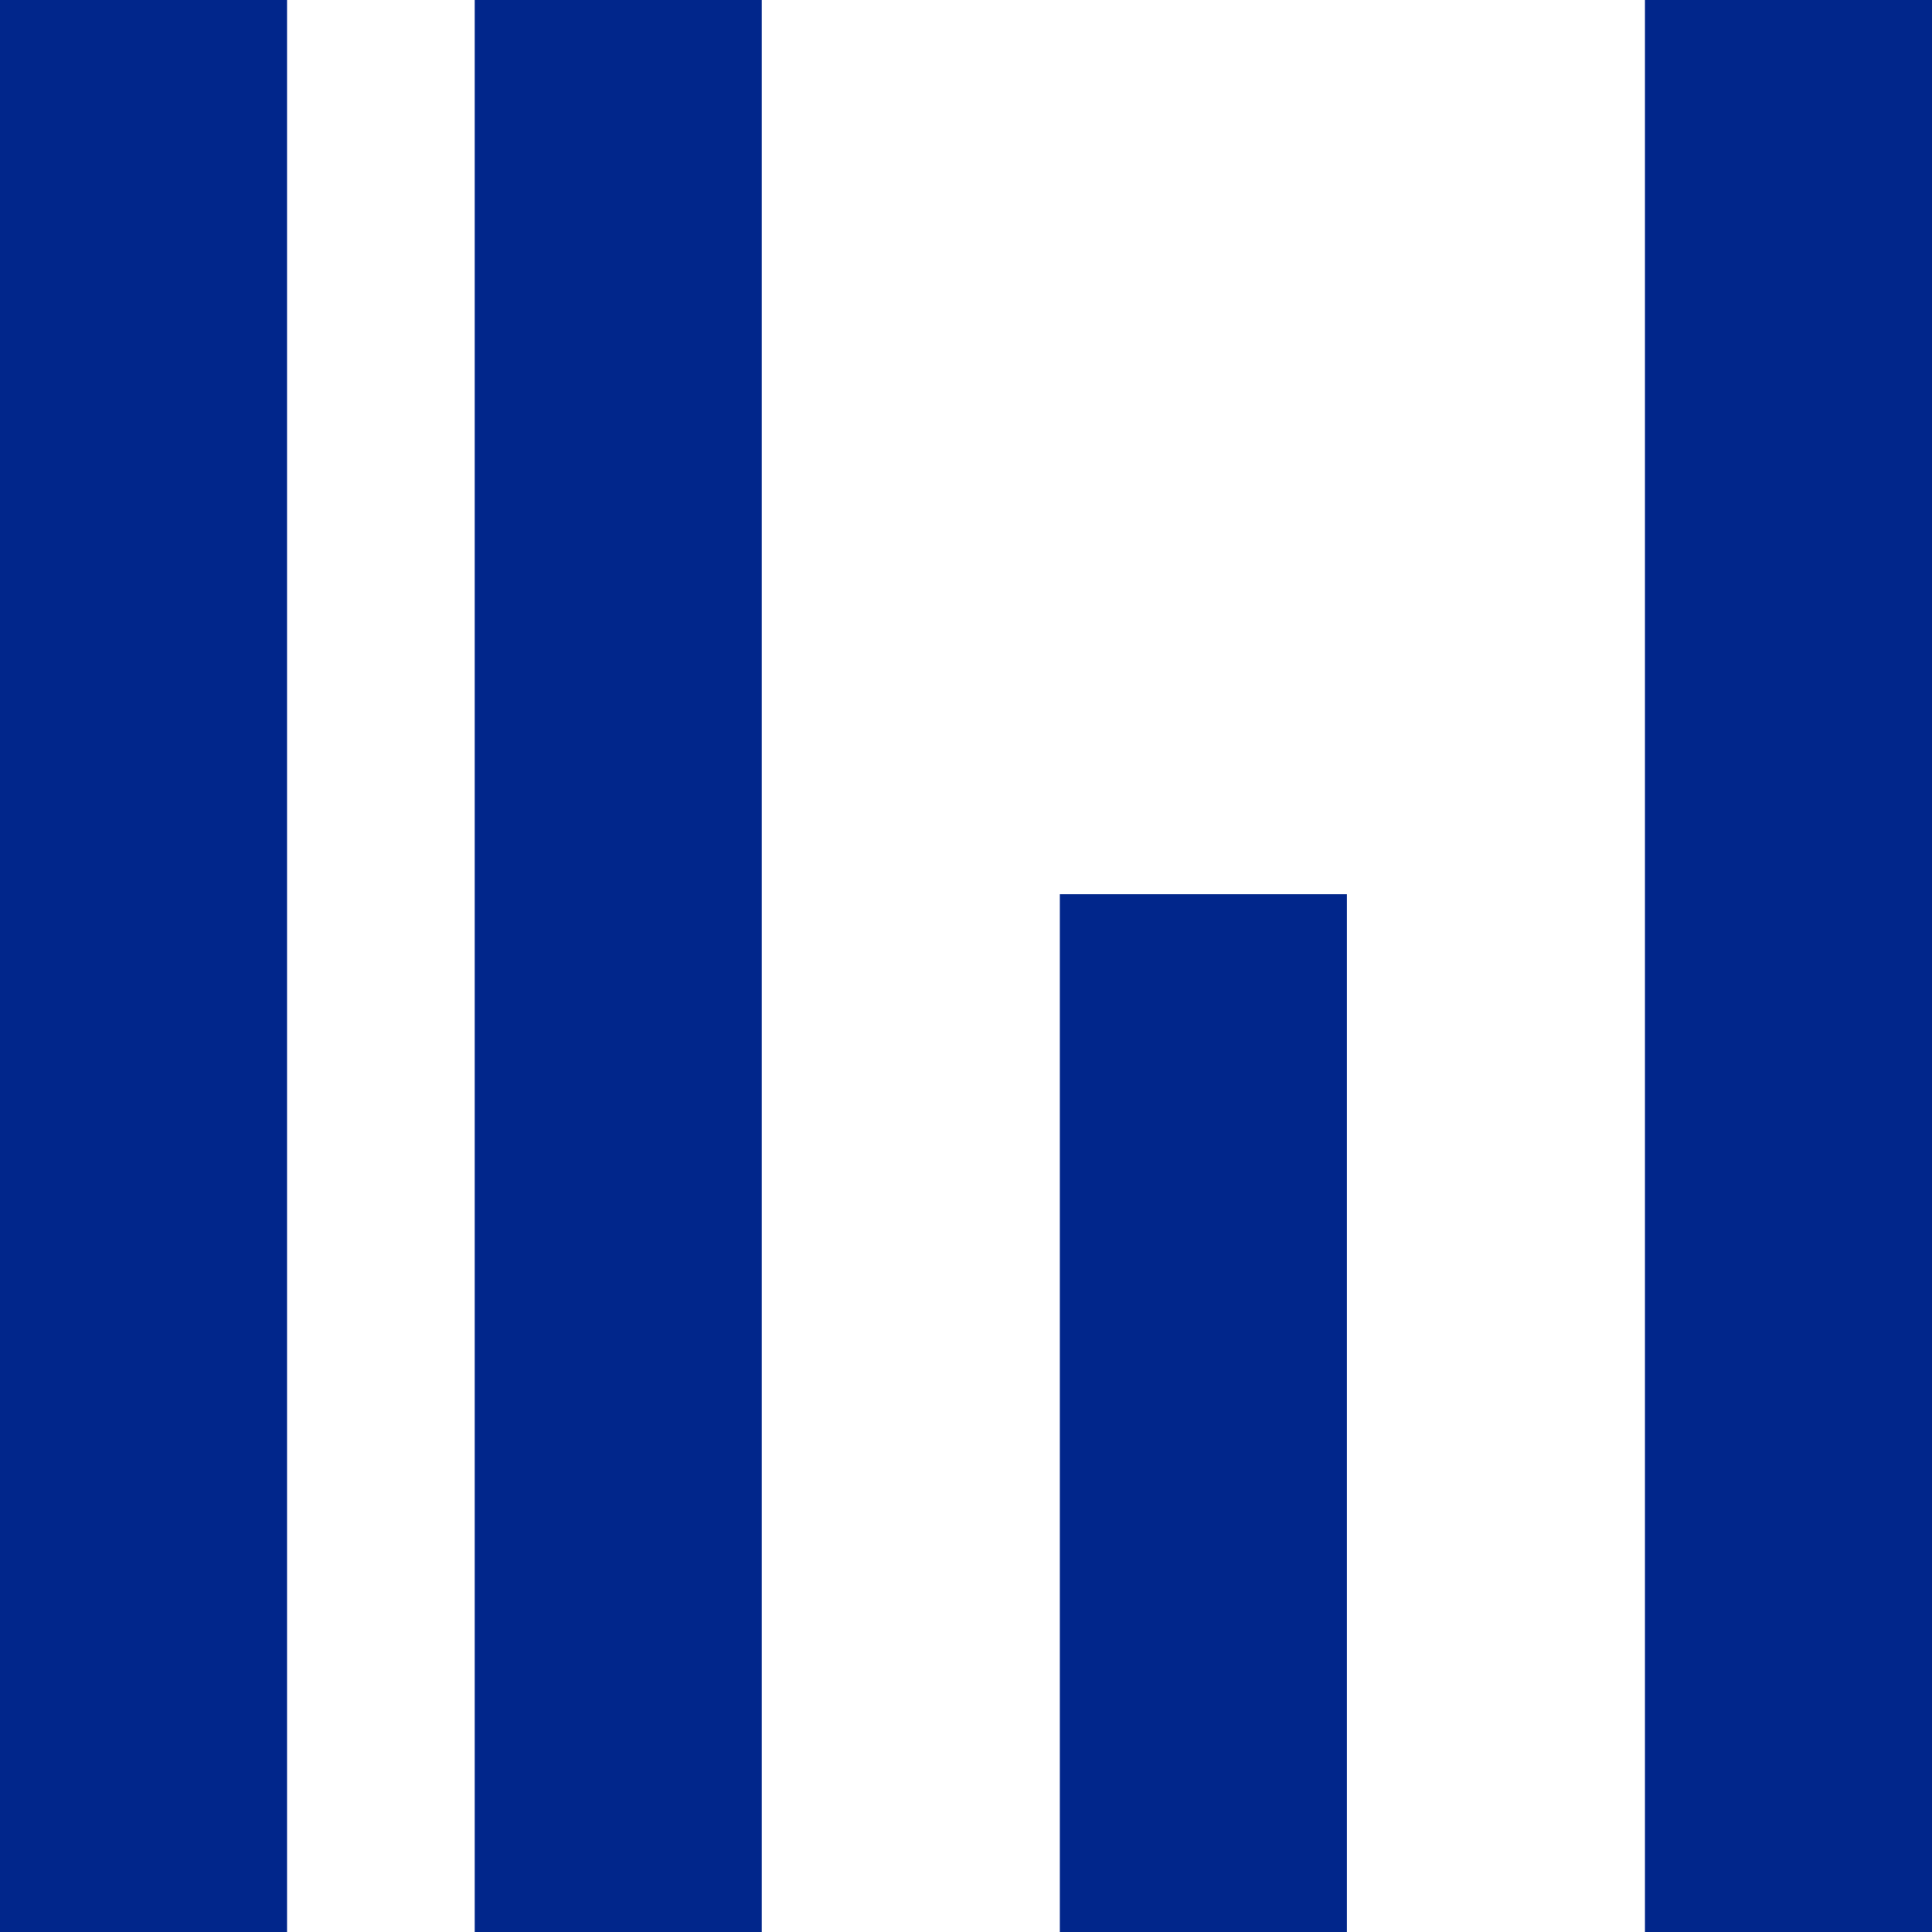 <svg width="175" height="175" viewBox="0 0 175 175" fill="none" xmlns="http://www.w3.org/2000/svg">
<g clip-path="url(#clip0_5_25)">
<rect width="26" height="175" fill="#01268B"/>
<rect x="43" width="26" height="175" fill="#01268B"/>
<rect x="149" width="26" height="175" fill="#01268B"/>
<rect x="96" y="81" width="26" height="94" fill="#01268B"/>
</g>
<defs>
<clipPath id="clip0_5_25">
<rect width="175" height="175" fill="#01268B"/>
</clipPath>
</defs>
</svg>
